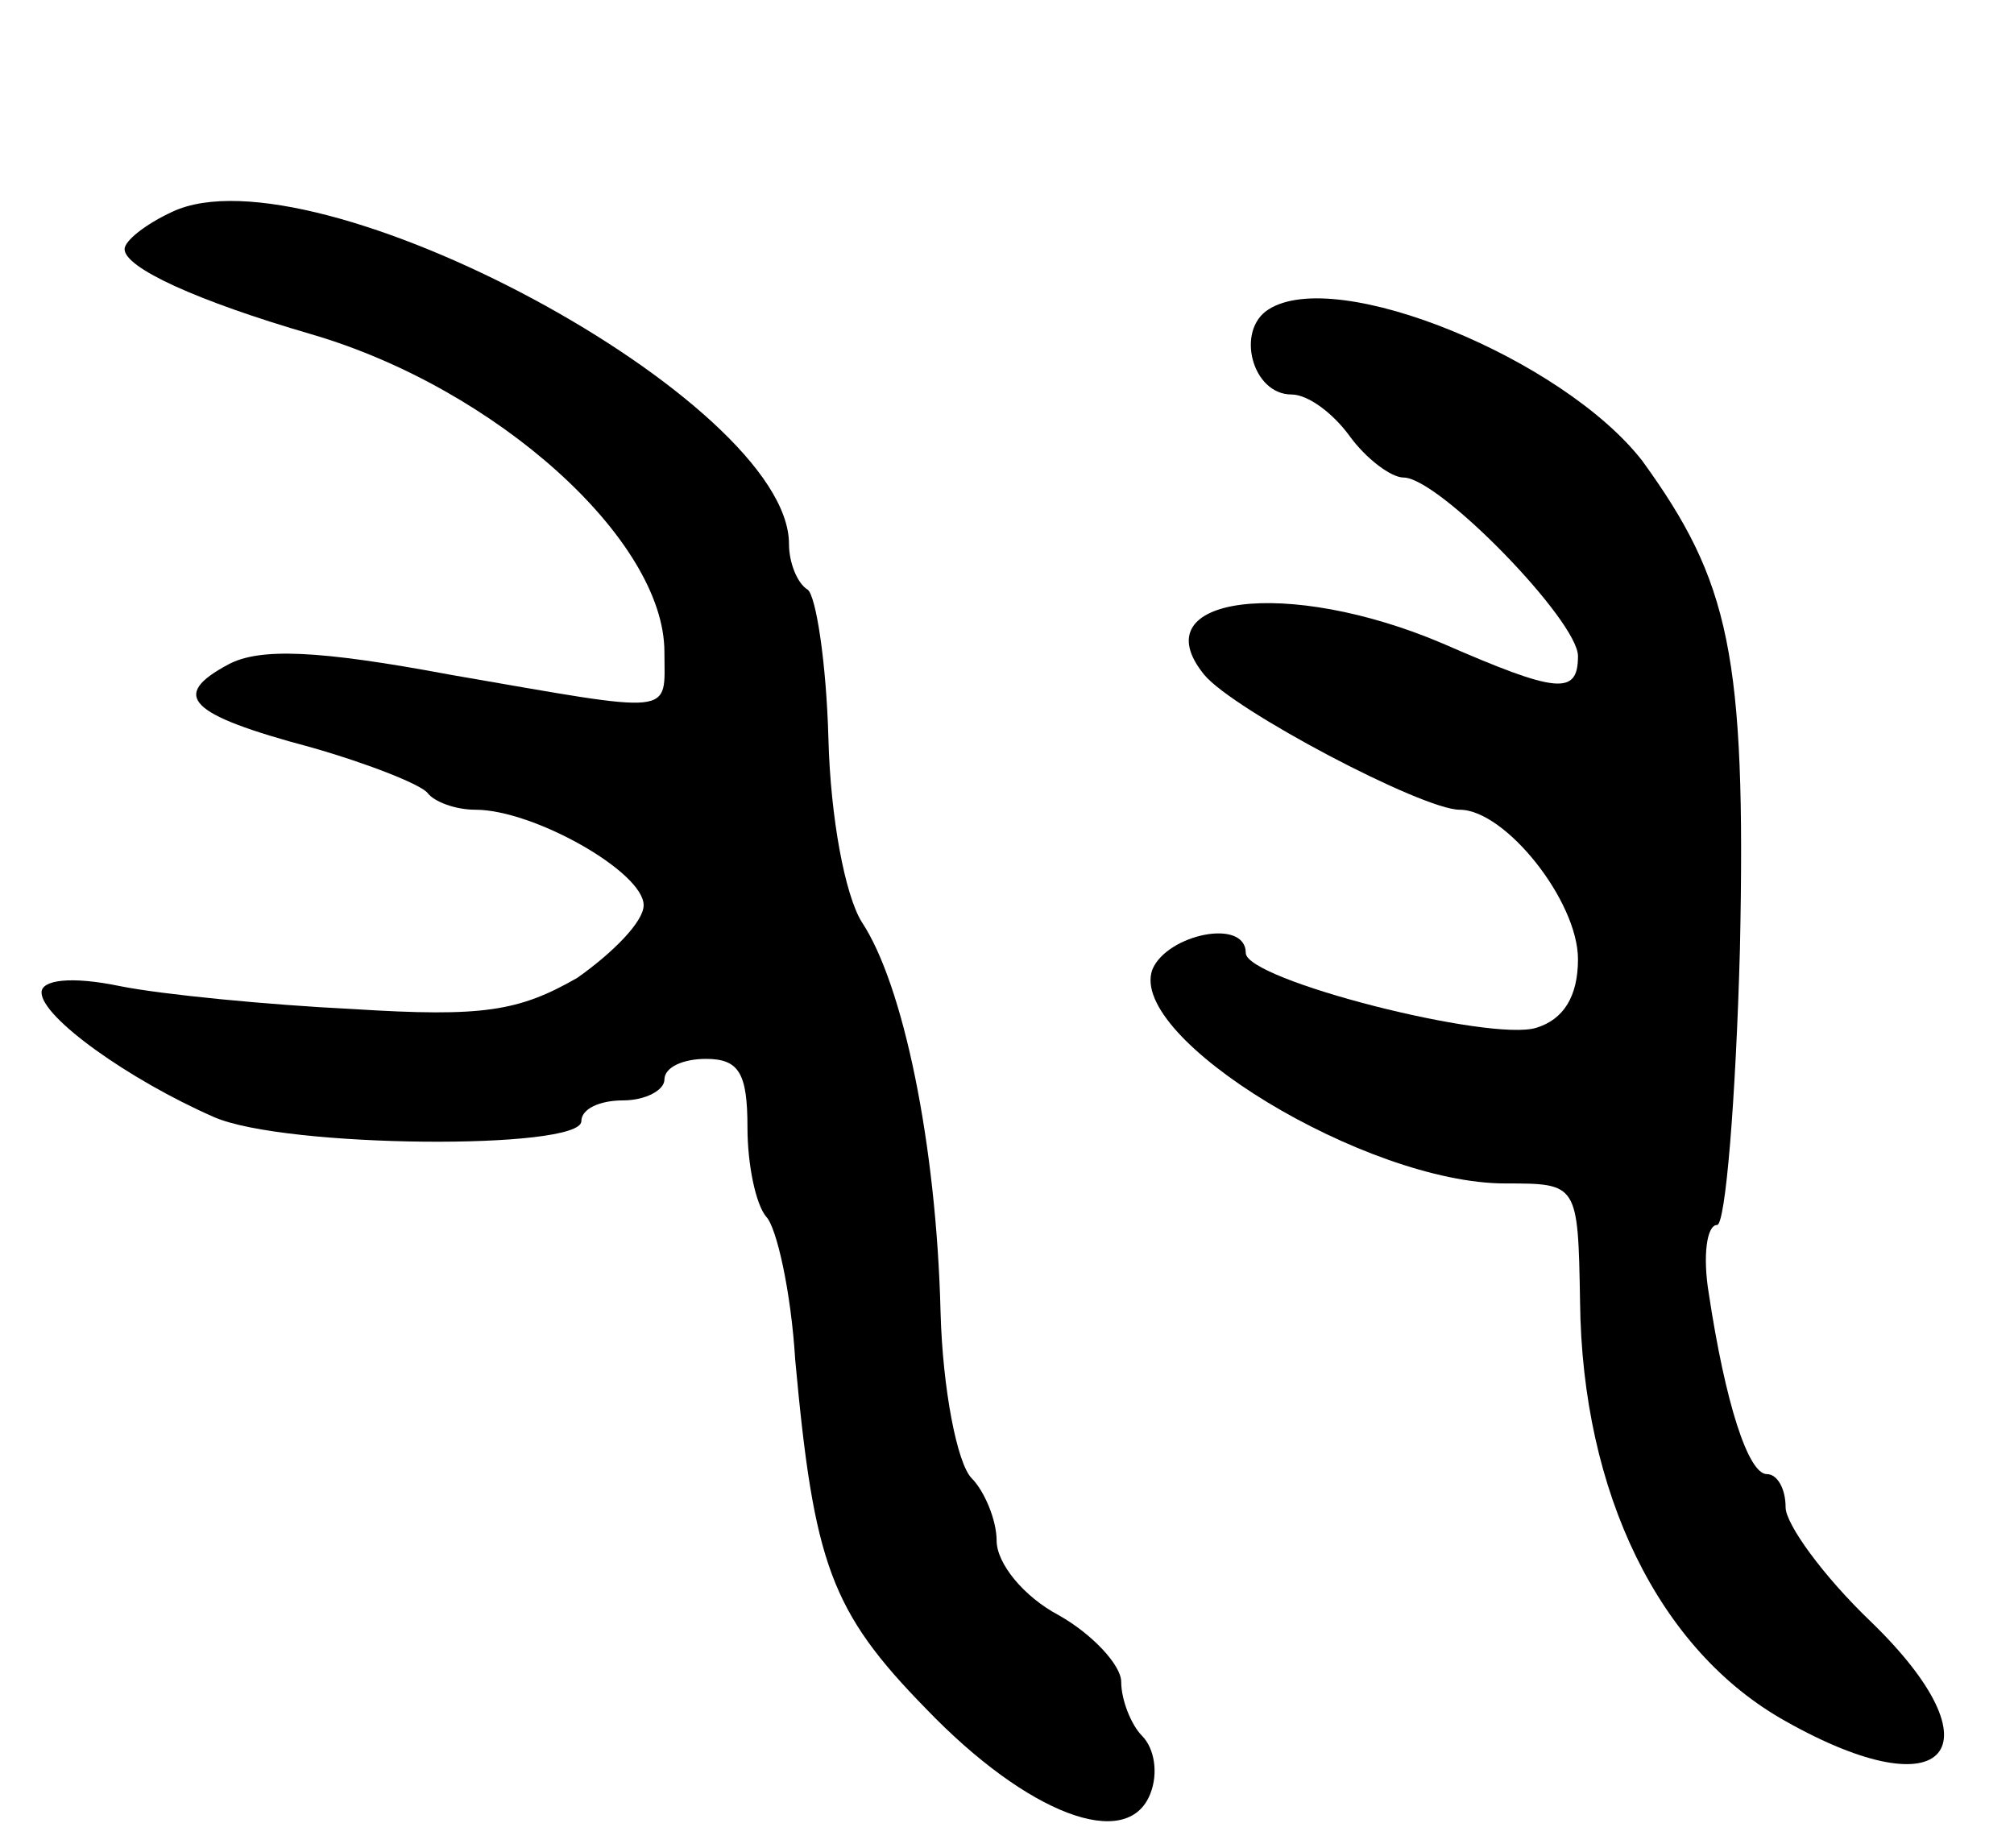 <svg version="1.0" xmlns="http://www.w3.org/2000/svg"
 width="97pt" height="89pt" viewBox="0 0 97 89"
 preserveAspectRatio="xMidYMid meet">
<g transform="translate(0,89) scale(0.1,-0.1)"
fill="#000000" stroke="none">
<path d="M83 788 c-13 -6 -23 -14 -23 -18 0 -9 35 -25 90 -41 89 -26 170 -99
170 -153 0 -31 7 -30 -103 -11 -64 12 -92 13 -107 5 -28 -15 -20 -24 40 -40
28 -8 53 -18 56 -22 3 -4 13 -8 23 -8 28 0 81 -30 81 -46 0 -8 -15 -23 -32
-35 -28 -16 -45 -19 -108 -15 -41 2 -92 7 -112 11 -24 5 -38 3 -38 -3 0 -12
42 -42 83 -60 34 -15 177 -16 177 -2 0 6 9 10 20 10 11 0 20 5 20 10 0 6 9 10
20 10 16 0 20 -7 20 -33 0 -18 4 -37 9 -43 5 -5 12 -36 14 -69 9 -98 17 -121
63 -168 49 -51 97 -69 108 -41 4 10 2 22 -4 28 -5 5 -10 17 -10 26 0 8 -14 23
-30 32 -17 9 -30 25 -30 36 0 10 -6 24 -12 30 -7 7 -14 43 -15 80 -2 81 -18
158 -38 188 -8 13 -15 50 -16 88 -1 37 -6 69 -10 72 -5 3 -9 13 -9 22 0 69
-229 192 -297 160z"/>
<path d="M611 741 c-16 -10 -8 -41 11 -41 8 0 20 -9 28 -20 8 -11 20 -20 26
-20 17 0 84 -69 84 -86 0 -19 -10 -18 -65 6 -75 32 -146 23 -115 -15 14 -17
105 -65 123 -65 22 0 57 -44 57 -72 0 -18 -7 -29 -20 -33 -22 -7 -140 23 -140
36 0 17 -38 9 -45 -8 -12 -33 103 -103 170 -103 35 0 35 0 36 -57 1 -92 38
-168 99 -202 78 -44 104 -13 41 48 -23 22 -41 47 -41 55 0 9 -4 16 -9 16 -9 0
-20 34 -28 87 -3 18 -1 33 4 33 4 0 9 60 11 133 3 142 -5 177 -47 235 -38 49
-147 94 -180 73z"/>
</g>
</svg>
